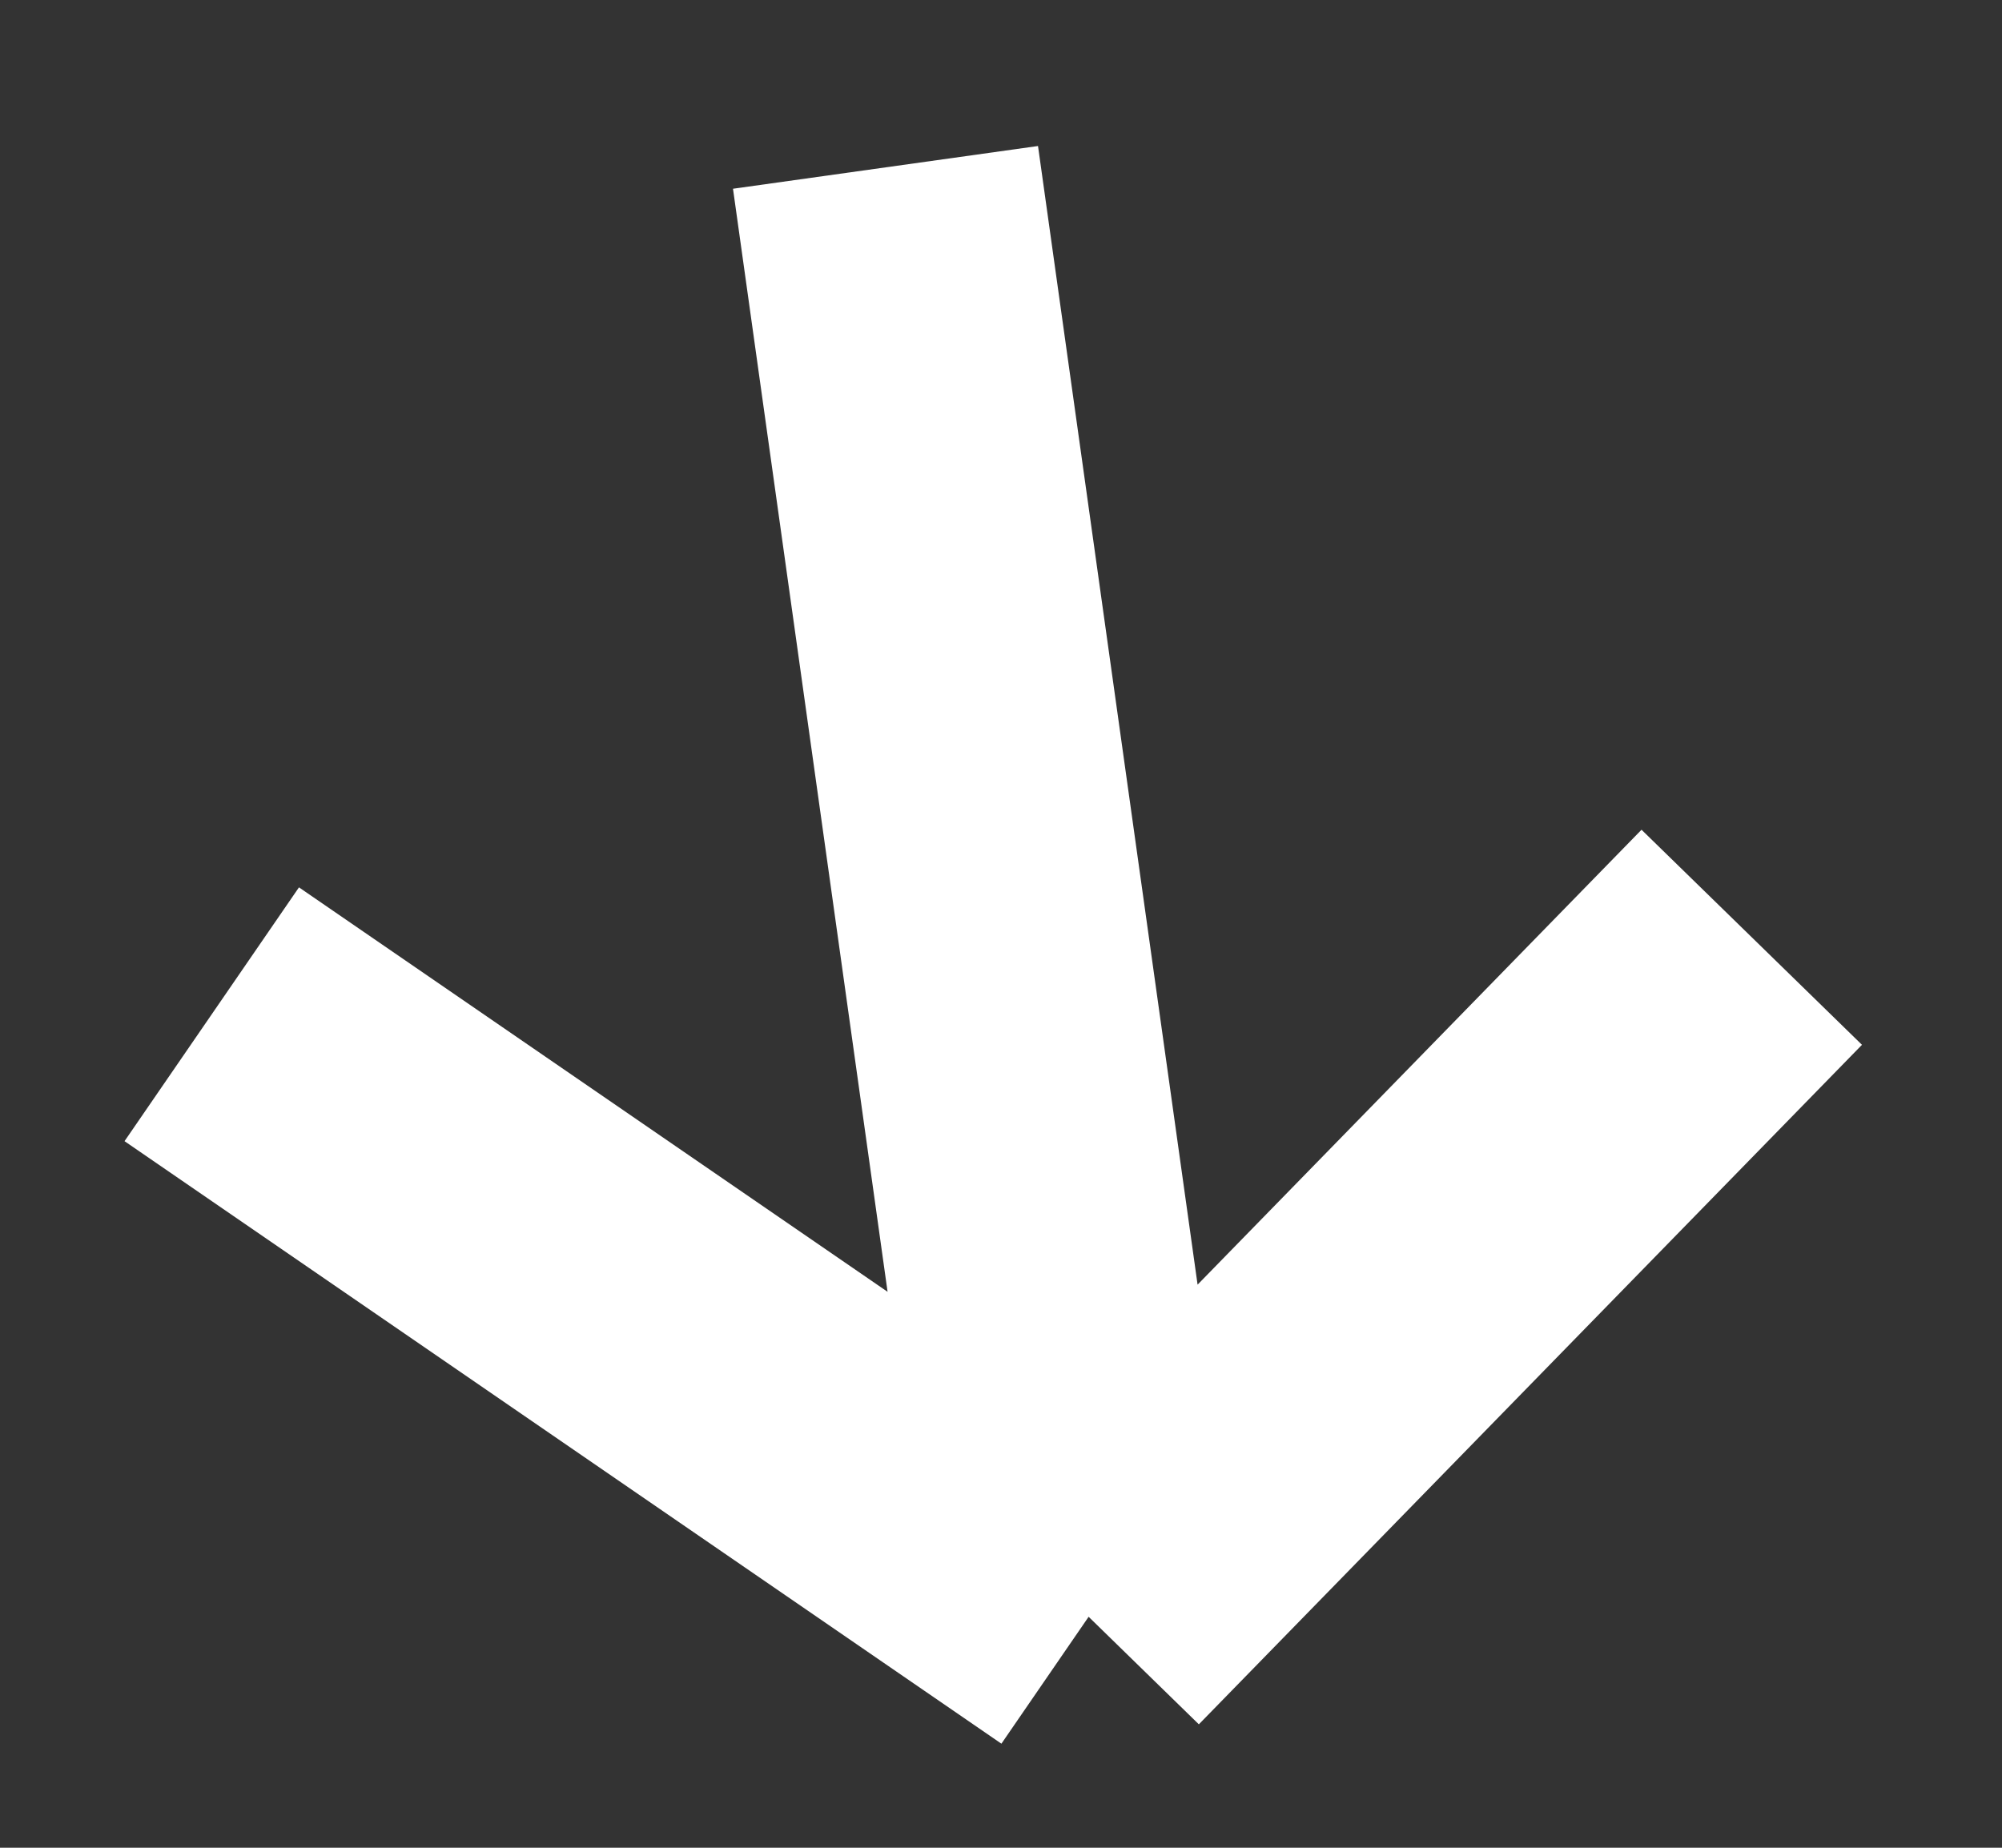 <svg width="13" height="12" viewBox="0 0 13 12" fill="none" xmlns="http://www.w3.org/2000/svg">
<rect x="0" y="0" width="13" height="12" fill="#333333" stroke="none"/>
<path d="M5.75 1.087L7.069 10.5M7.069 10.5L1.375 6.587M7.069 10.5L11.375 6.087" stroke="white" stroke-width="2"/>
</svg>
